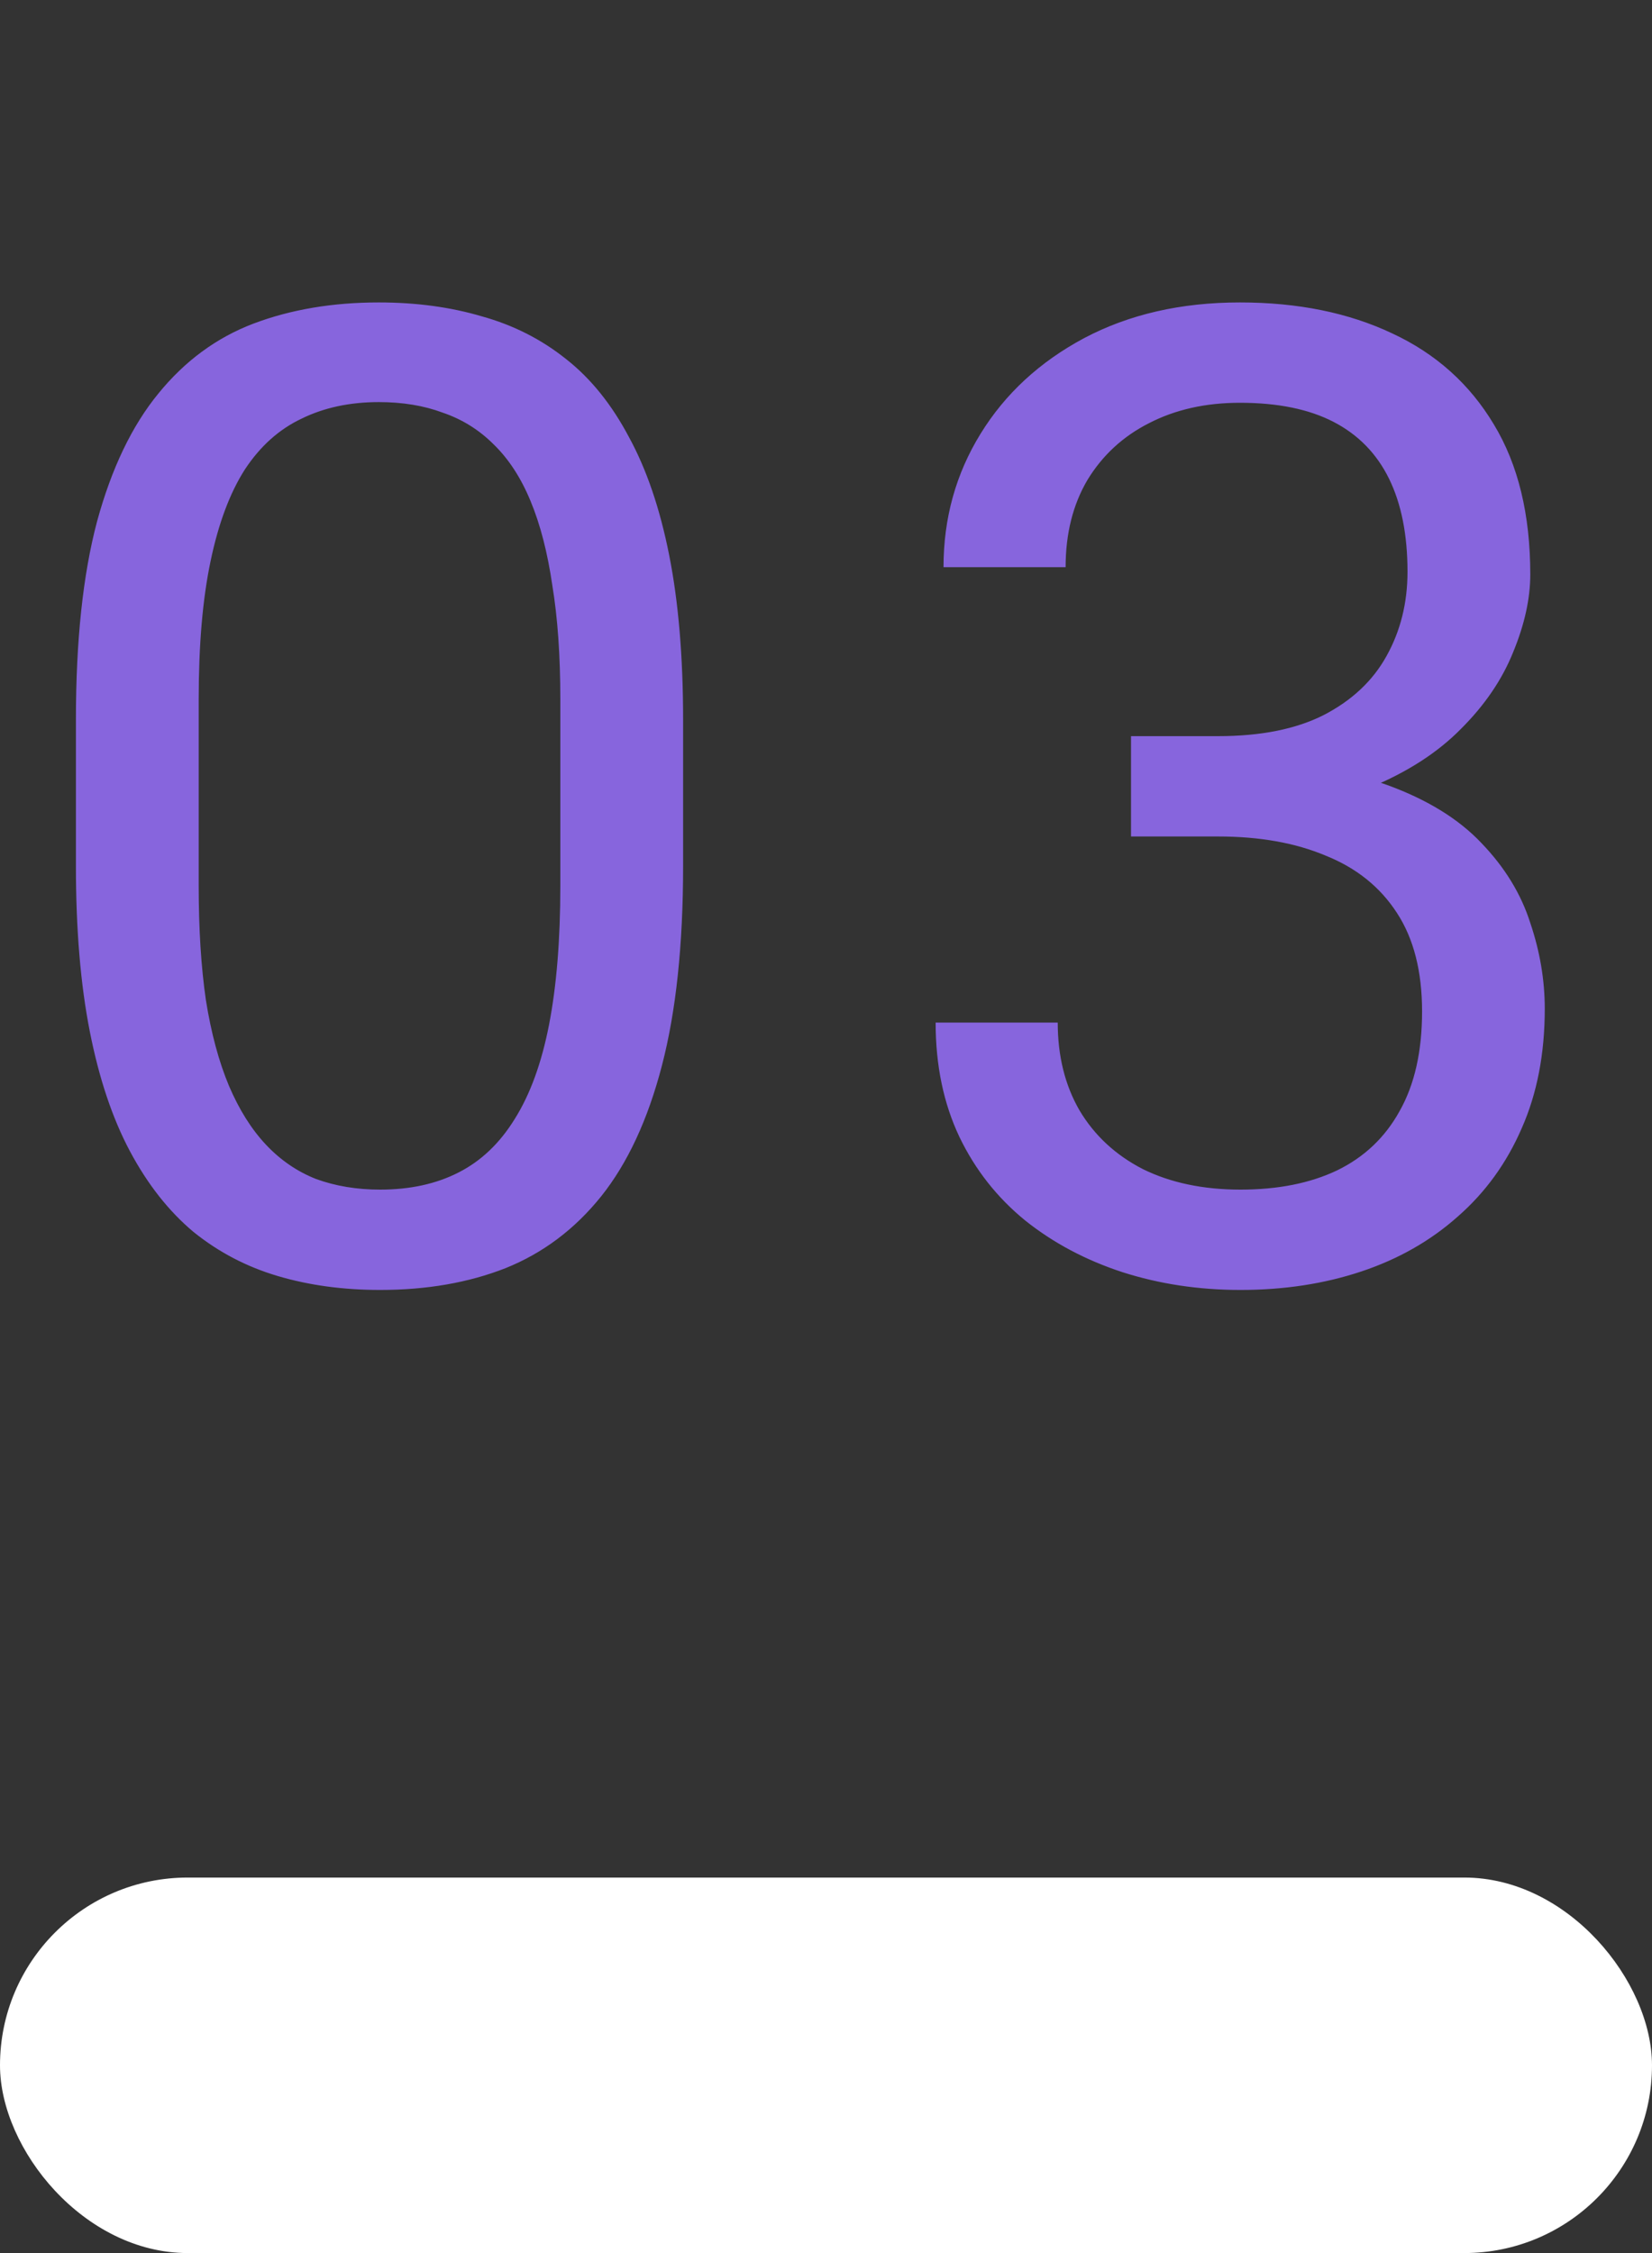 <svg width="22" height="30" viewBox="0 0 22 30" fill="none" xmlns="http://www.w3.org/2000/svg">
<rect x="0" y="0" width="22" height="30" fill="#333333" stroke="none"/>
<rect y="25" width="22" height="5" rx="2.5" fill="white"/>
<path d="M9.097 9.582V11.533C9.097 12.582 9.003 13.467 8.815 14.188C8.628 14.908 8.358 15.488 8.007 15.928C7.655 16.367 7.23 16.686 6.732 16.886C6.24 17.079 5.684 17.176 5.062 17.176C4.57 17.176 4.116 17.114 3.7 16.991C3.284 16.868 2.909 16.672 2.575 16.402C2.247 16.127 1.966 15.77 1.731 15.33C1.497 14.891 1.318 14.357 1.195 13.73C1.072 13.104 1.011 12.371 1.011 11.533V9.582C1.011 8.533 1.104 7.654 1.292 6.945C1.485 6.236 1.758 5.668 2.109 5.24C2.461 4.807 2.883 4.496 3.375 4.309C3.873 4.121 4.43 4.027 5.045 4.027C5.543 4.027 6 4.089 6.416 4.212C6.838 4.329 7.213 4.52 7.541 4.783C7.869 5.041 8.147 5.387 8.376 5.82C8.61 6.248 8.789 6.772 8.912 7.394C9.035 8.015 9.097 8.744 9.097 9.582ZM7.462 11.797V9.31C7.462 8.735 7.427 8.231 7.356 7.798C7.292 7.358 7.195 6.983 7.066 6.673C6.938 6.362 6.773 6.11 6.574 5.917C6.381 5.724 6.155 5.583 5.897 5.495C5.646 5.401 5.361 5.354 5.045 5.354C4.658 5.354 4.315 5.428 4.017 5.574C3.718 5.715 3.466 5.94 3.261 6.251C3.062 6.562 2.909 6.969 2.804 7.473C2.698 7.977 2.646 8.589 2.646 9.31V11.797C2.646 12.371 2.678 12.878 2.742 13.317C2.812 13.757 2.915 14.138 3.05 14.46C3.185 14.776 3.349 15.037 3.542 15.242C3.735 15.447 3.958 15.6 4.21 15.699C4.468 15.793 4.752 15.84 5.062 15.84C5.461 15.84 5.81 15.764 6.108 15.611C6.407 15.459 6.656 15.222 6.855 14.899C7.061 14.571 7.213 14.152 7.312 13.643C7.412 13.127 7.462 12.512 7.462 11.797ZM15.062 9.802H16.222C16.79 9.802 17.259 9.708 17.628 9.521C18.003 9.327 18.281 9.066 18.463 8.738C18.65 8.404 18.744 8.029 18.744 7.613C18.744 7.121 18.662 6.708 18.498 6.374C18.334 6.04 18.088 5.788 17.76 5.618C17.432 5.448 17.016 5.363 16.512 5.363C16.055 5.363 15.65 5.454 15.299 5.636C14.953 5.812 14.681 6.063 14.481 6.392C14.288 6.72 14.191 7.106 14.191 7.552H12.565C12.565 6.901 12.729 6.31 13.058 5.776C13.386 5.243 13.846 4.818 14.438 4.502C15.035 4.186 15.727 4.027 16.512 4.027C17.285 4.027 17.962 4.165 18.542 4.44C19.122 4.71 19.573 5.114 19.895 5.653C20.218 6.187 20.379 6.852 20.379 7.648C20.379 7.971 20.303 8.316 20.15 8.686C20.004 9.049 19.773 9.389 19.456 9.705C19.145 10.021 18.741 10.282 18.243 10.487C17.745 10.687 17.148 10.786 16.45 10.786H15.062V9.802ZM15.062 11.138V10.162H16.45C17.265 10.162 17.939 10.259 18.472 10.452C19.005 10.646 19.424 10.903 19.729 11.226C20.039 11.548 20.256 11.902 20.379 12.289C20.508 12.67 20.572 13.051 20.572 13.432C20.572 14.029 20.47 14.56 20.265 15.023C20.065 15.485 19.781 15.878 19.412 16.2C19.049 16.523 18.621 16.766 18.129 16.93C17.637 17.094 17.101 17.176 16.52 17.176C15.964 17.176 15.44 17.097 14.947 16.939C14.461 16.78 14.03 16.552 13.655 16.253C13.28 15.948 12.987 15.576 12.776 15.137C12.565 14.691 12.46 14.185 12.46 13.616H14.086C14.086 14.062 14.183 14.451 14.376 14.785C14.575 15.119 14.856 15.38 15.22 15.567C15.589 15.749 16.023 15.84 16.52 15.84C17.019 15.84 17.446 15.755 17.804 15.585C18.167 15.409 18.445 15.146 18.639 14.794C18.838 14.442 18.938 14 18.938 13.467C18.938 12.934 18.826 12.497 18.604 12.157C18.381 11.812 18.064 11.557 17.654 11.393C17.25 11.223 16.773 11.138 16.222 11.138H15.062Z" fill="#8765DD"/>
</svg>
